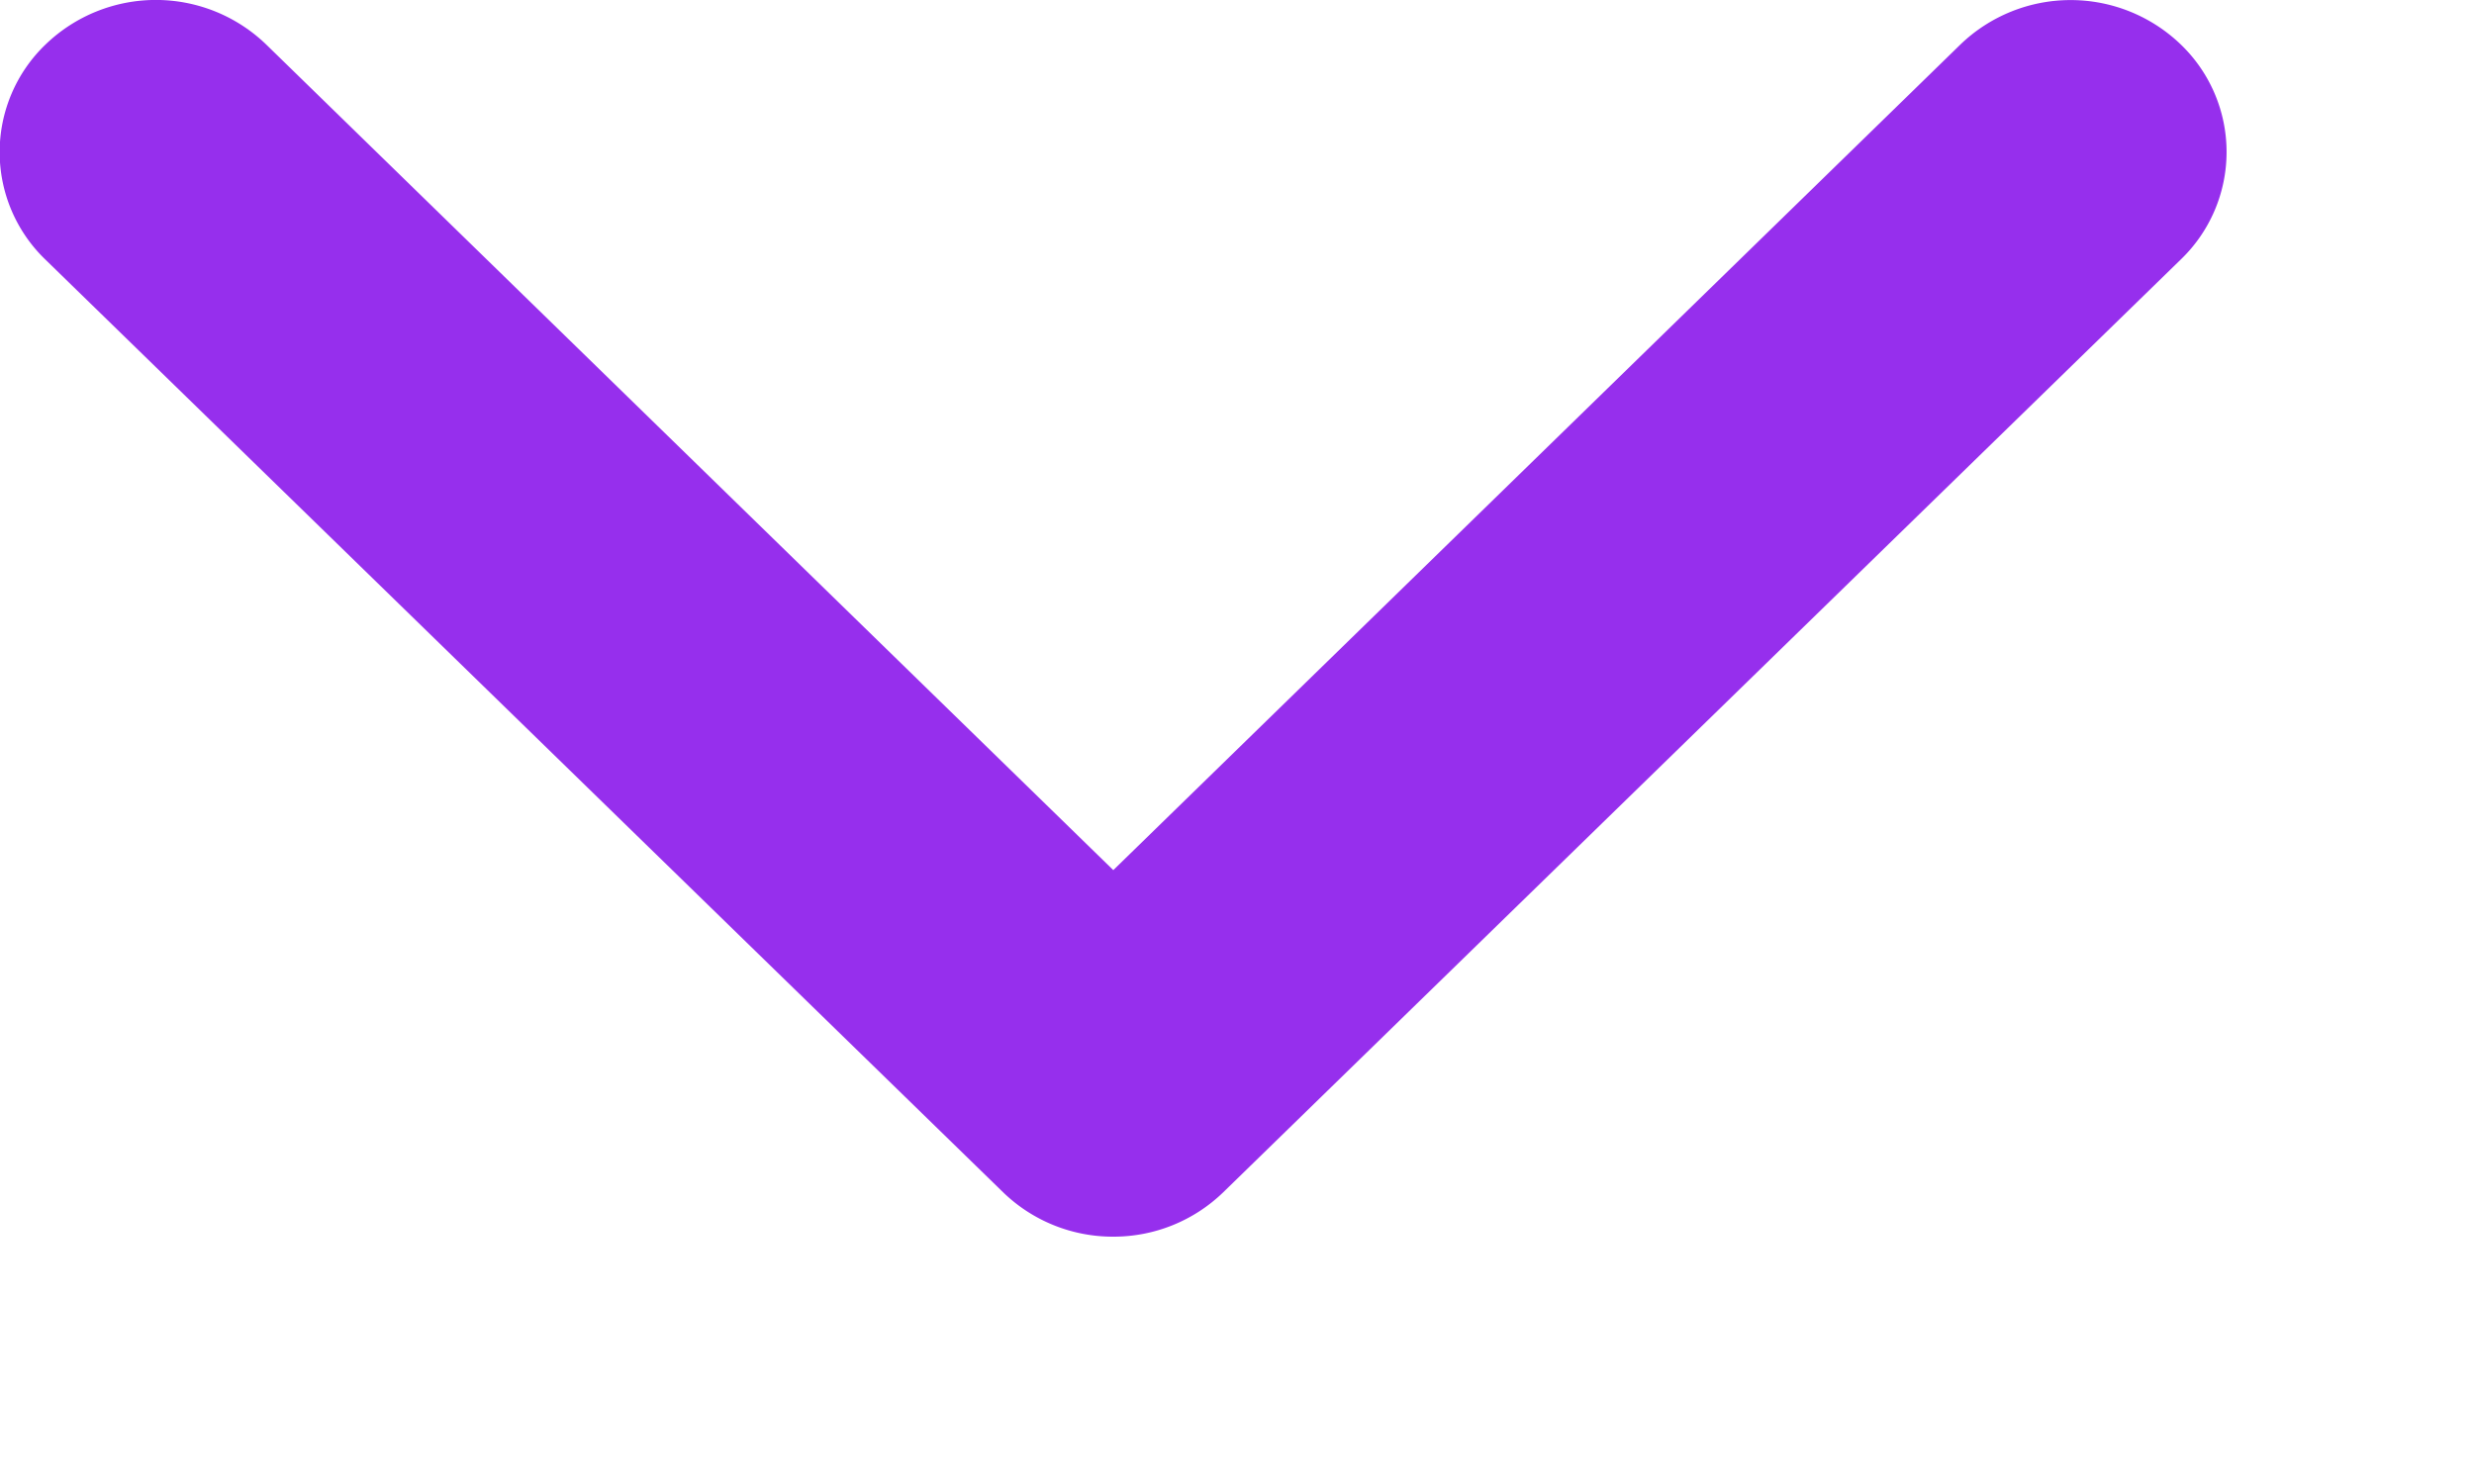 <svg width="10" height="6" fill="none" xmlns="http://www.w3.org/2000/svg"><path d="M4.5 5a.637.637 0 0 1-.446-.18L.184 1.05a.603.603 0 0 1 0-.87.642.642 0 0 1 .892 0L4.5 3.518 7.924.18a.642.642 0 0 1 .891 0 .603.603 0 0 1 0 .869L4.945 4.82A.637.637 0 0 1 4.5 5Z" fill="#962FED"/></svg>
